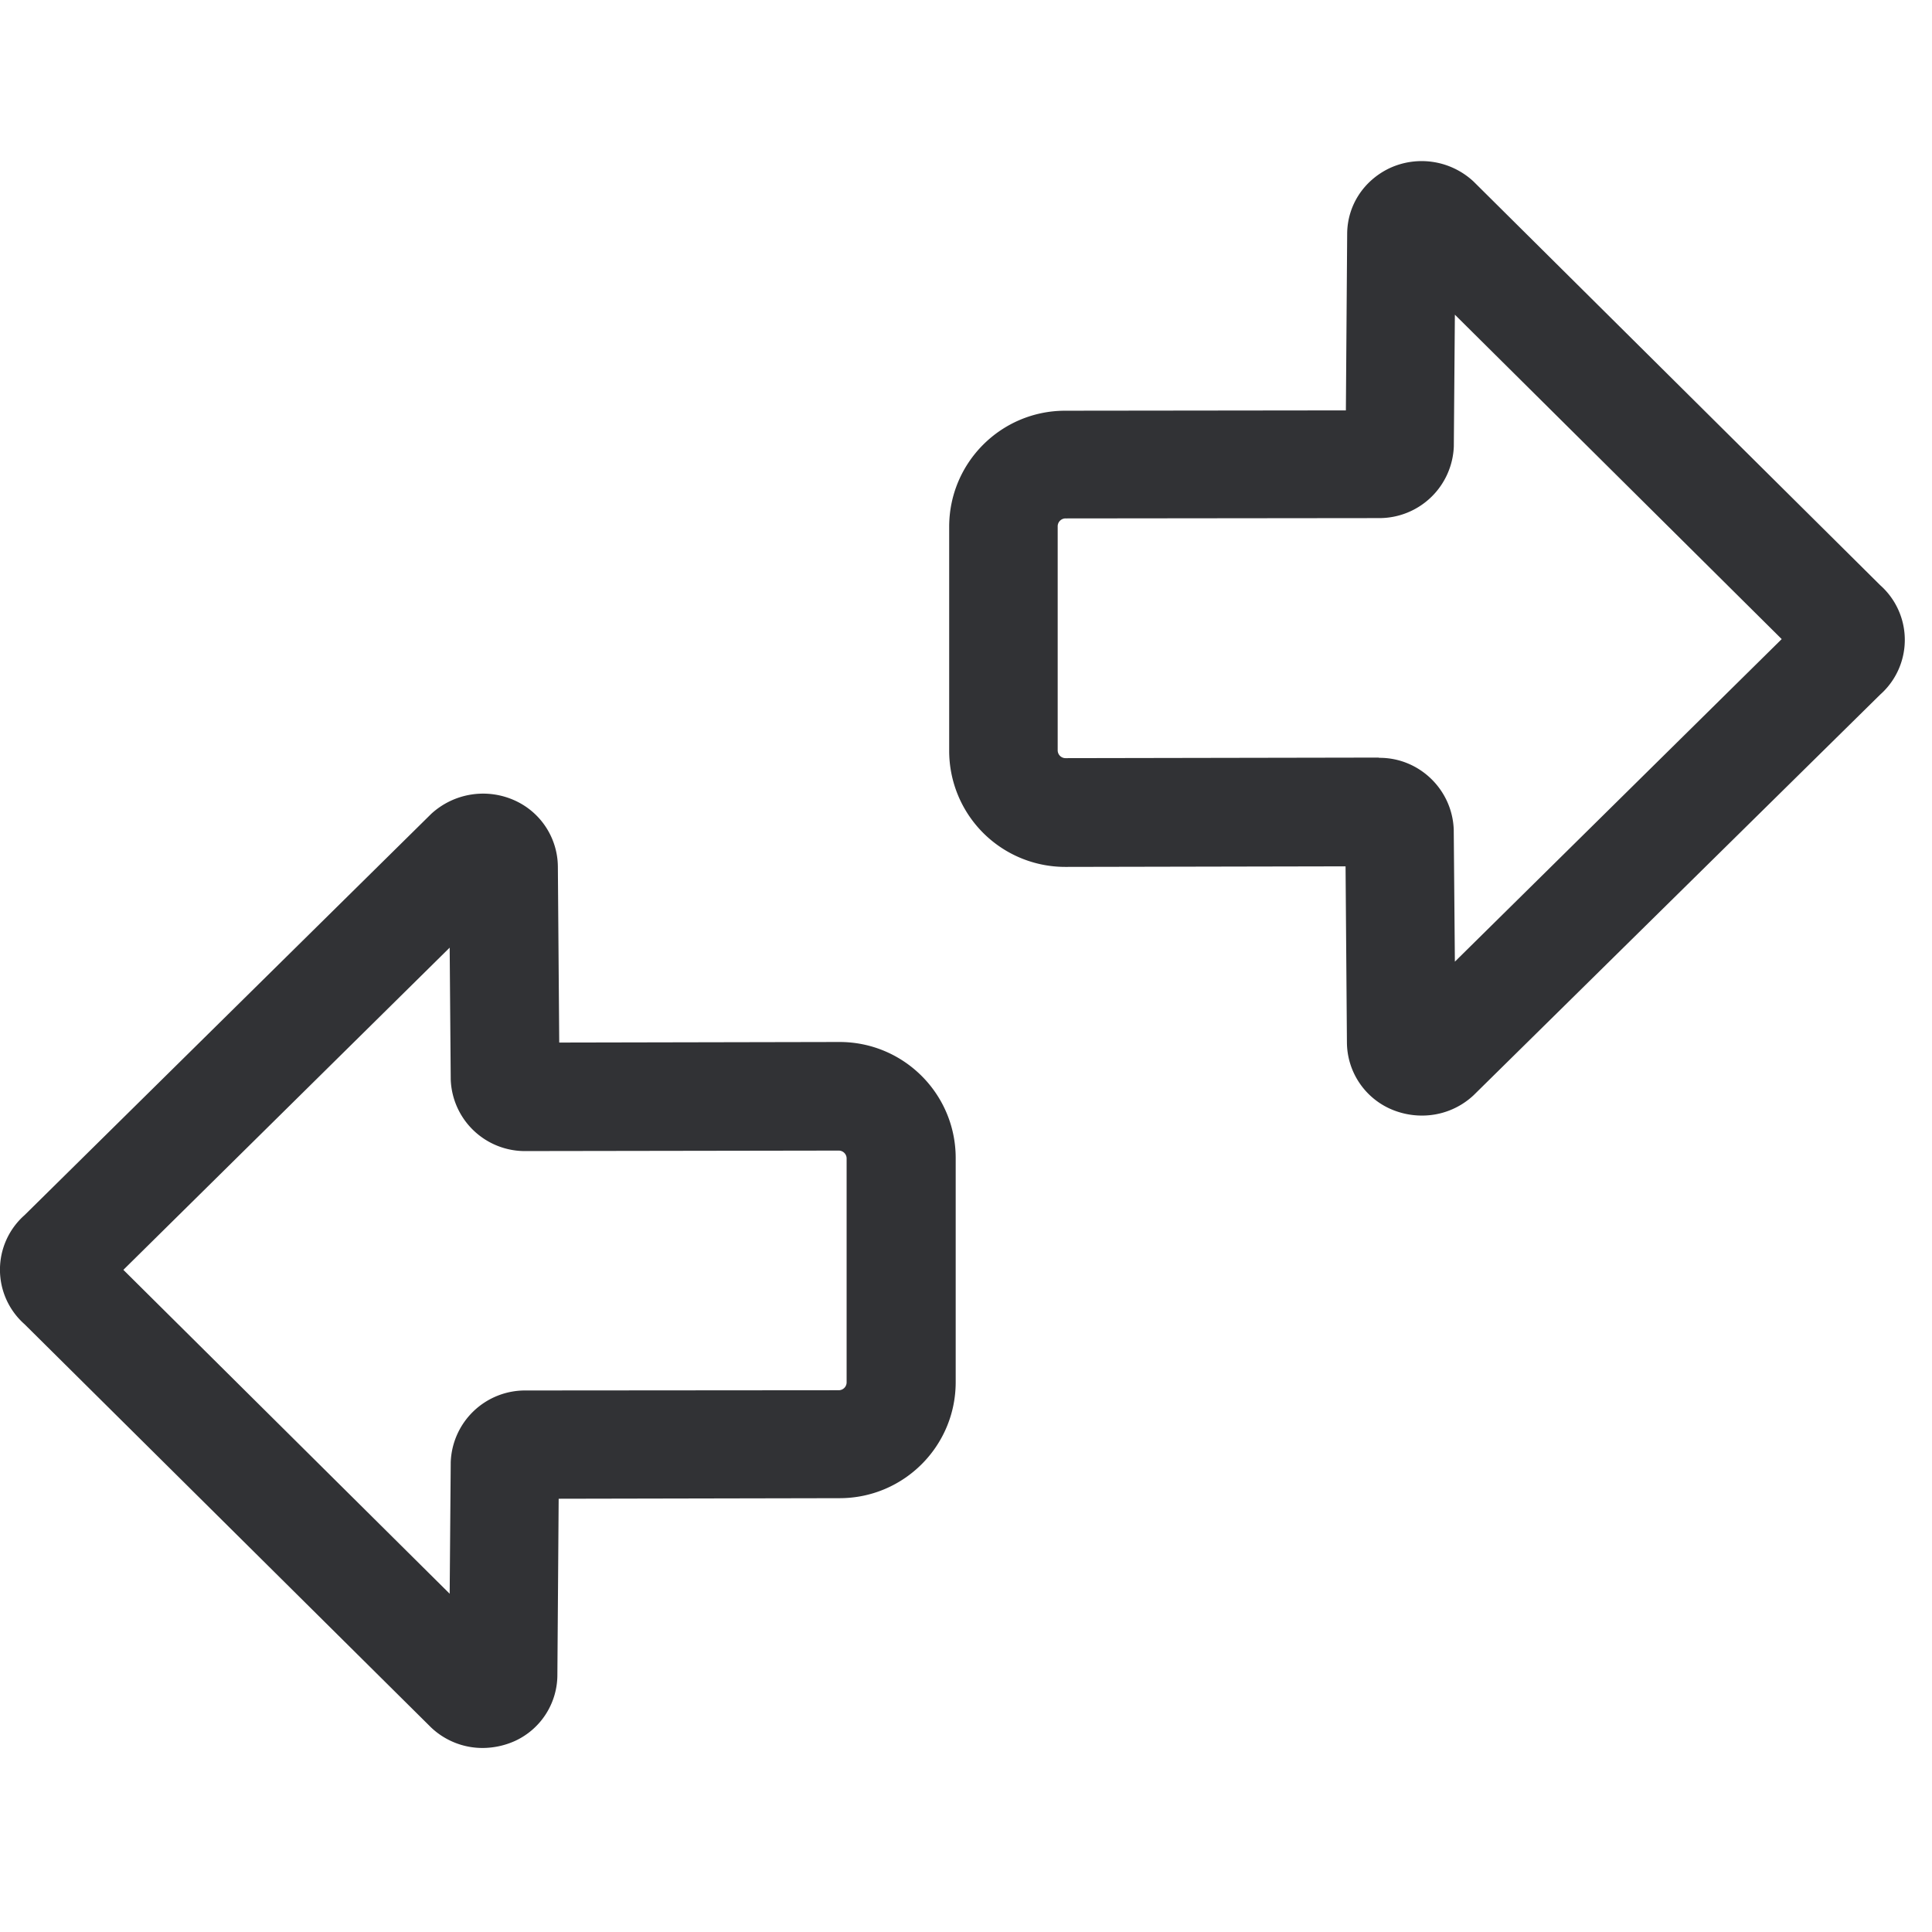 <svg width="24" height="24" viewBox="0 0 24 24" xmlns="http://www.w3.org/2000/svg"><path d="M17.663 13.858a.968.968 0 01-.407-.09.91.91 0 01-.524-.817l-.017-2.189-3.482.007a1.442 1.442 0 01-1.442-1.442V6.544c0-.797.645-1.442 1.442-1.442l3.486-.004.016-2.188c0-.353.202-.665.525-.82a.946.946 0 011.045.165l5.052 5.015a.908.908 0 010 1.358l-5.052 4.978a.935.935 0 01-.642.252zm-.524-4.444c.494 0 .904.397.92.895v.013l.014 1.624 4.06-4.007-4.06-4.03-.013 1.62v.013a.926.926 0 01-.921.894h-.014l-3.889.004a.098.098 0 00-.097.097V9.32c0 .054.043.098.097.098l3.89-.007c.003.003.006.003.013.003zm-11.143 12.3a.928.928 0 01-.642-.256L.305 16.45a.904.904 0 010-1.355l5.052-4.985a.952.952 0 011.049-.161.91.91 0 01.524.817l.017 2.185 3.482-.007c.797 0 1.443.645 1.443 1.442v2.783c0 .797-.646 1.442-1.443 1.442l-3.489.007-.016 2.188a.905.905 0 01-.525.82.99.99 0 01-.403.088zm-4.464-5.94l4.054 4.024.013-1.617v-.014a.924.924 0 01.935-.894l3.885-.003a.098.098 0 00.098-.098V14.39a.098.098 0 00-.098-.097l-3.885.006a.922.922 0 01-.935-.894v-.013l-.013-1.62-4.054 4.003z" fill="#313235" fill-rule="nonzero"/></svg>